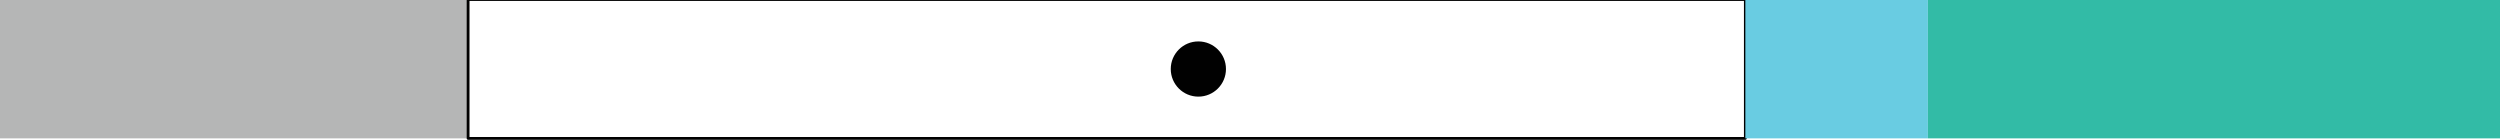 <?xml version="1.0" encoding="utf-8"?>
<!-- Generator: Adobe Illustrator 18.1.1, SVG Export Plug-In . SVG Version: 6.00 Build 0)  -->
<svg version="1.1" id="Layer_1" xmlns="http://www.w3.org/2000/svg" xmlns:xlink="http://www.w3.org/1999/xlink" x="0px" y="0px"
	 viewBox="0 0 447.907 25.163" style="enable-background:new 0 0 447.907 25.163;" xml:space="preserve">
<style type="text/css">
	.st0{fill:#010101;}
	.st1{fill:#6C6D6D;}
	.st2{display:none;fill:#6C6D6D;}
	.st3{fill:#B5B6B6;}
	.st4{fill:none;stroke:#010101;stroke-width:0.502;stroke-linejoin:round;stroke-miterlimit:10;}
	.st5{fill:#69CCE2;}
	.st6{fill:#32BBA6;}
	.st7{fill:none;stroke:#CCCCCC;stroke-width:10;stroke-linecap:square;stroke-miterlimit:10;}
	.st8{fill:#CCCCCC;}
</style>
<symbol  id="dot" viewBox="-3.5 -3.5 7 7">
	<path class="st0" d="M3.5,0c0-1.933-1.567-3.5-3.5-3.5S-3.5-1.933-3.5,0S-1.933,3.5,0,3.5S3.5,1.933,3.5,0z"/>
</symbol>
<g id="worse_1_">
	<rect x="0" y="-0.079" class="st3" width="83.866" height="24.871"/>
</g>
<g id="normal">
	<rect x="83.866" y="-0.079" class="st4" width="228.836" height="24.871"/>
</g>
<g id="better">
	<rect x="312.701" y="-0.079" class="st5" width="32.707" height="24.871"/>
</g>
<g id="best">
	<rect x="345.409" y="-0.079" class="st6" width="102.533" height="24.871"/>
</g>
<g id="dots">
	
		<use xlink:href="#dot"  width="7" height="7" x="-3.5" y="-3.5" transform="matrix(1.413 0 0 -1.413 214.702 12.367)" style="overflow:visible;"/>
</g>
</svg>
